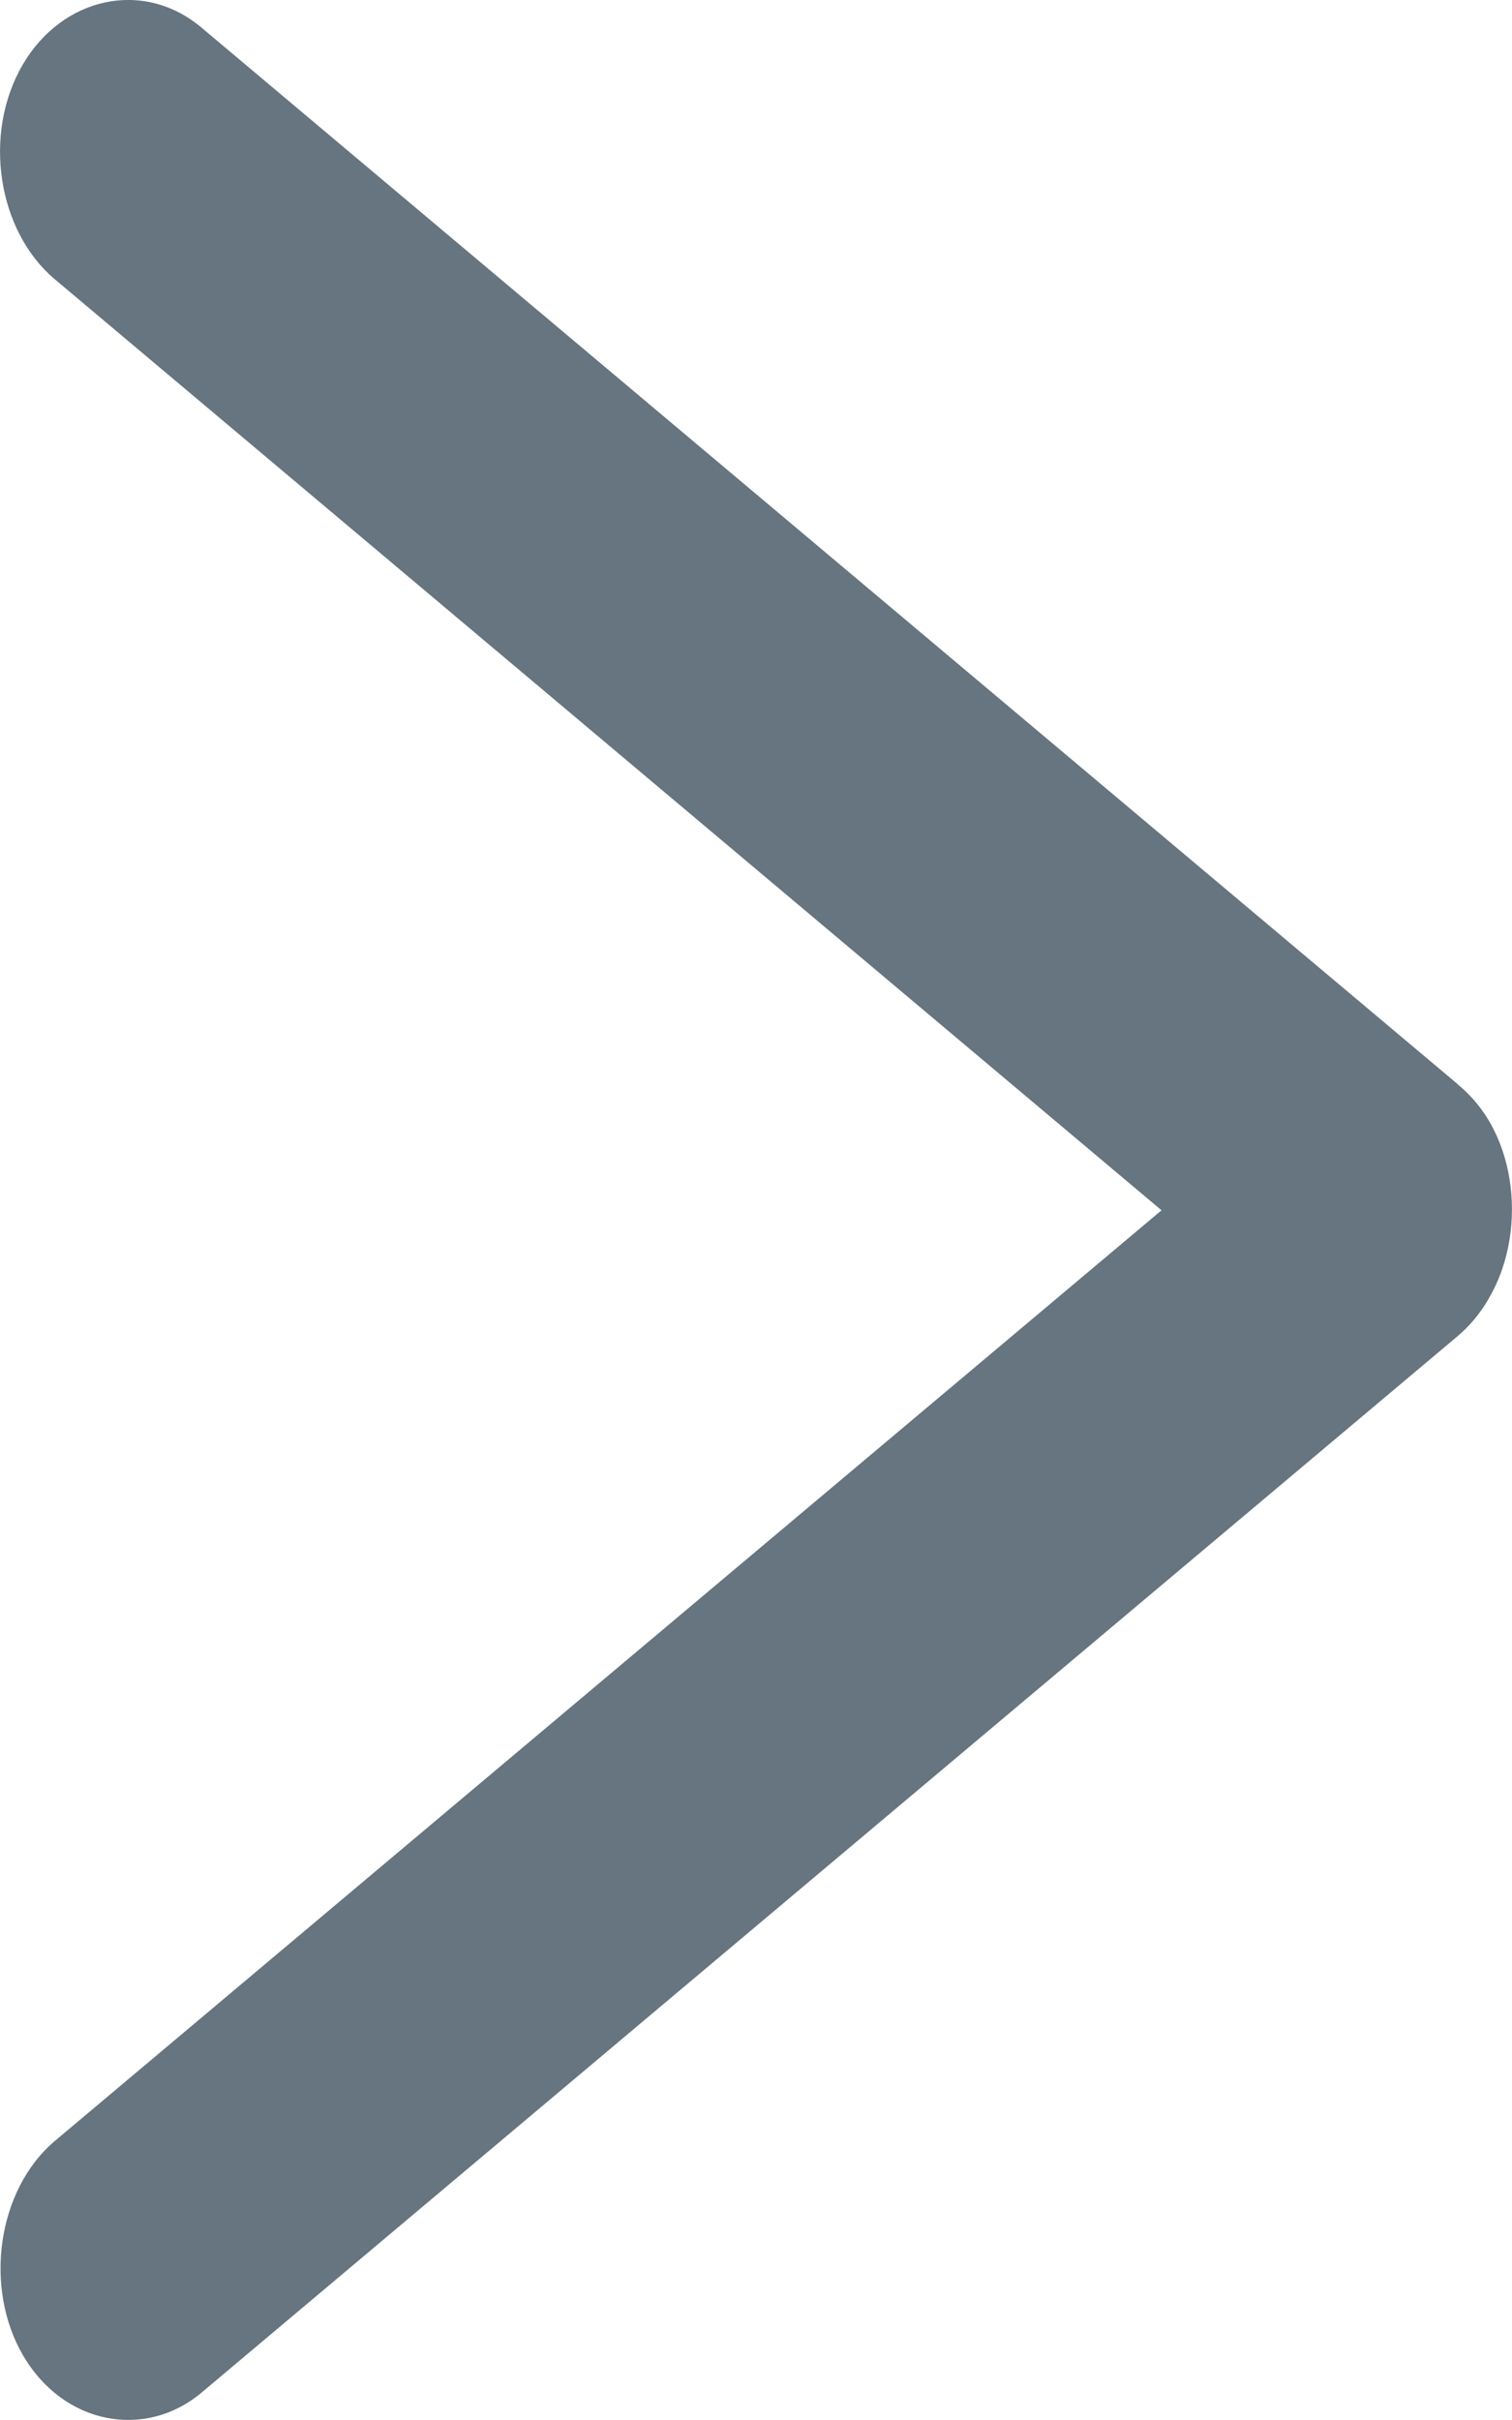 <?xml version="1.0" encoding="UTF-8"?>
<svg width="5px" height="8px" viewBox="0 0 5 8" version="1.1" xmlns="http://www.w3.org/2000/svg" xmlns:xlink="http://www.w3.org/1999/xlink">
    <!-- Generator: Sketch 42 (36781) - http://www.bohemiancoding.com/sketch -->
    <title>Combined Shape Copy 3</title>
    <desc>Created with Sketch.</desc>
    <defs></defs>
    <g id="时间控件" stroke="none" stroke-width="1" fill="none" fill-rule="evenodd">
        <g id="日－日" transform="translate(-637, -242)" fill="#66757F">
            <g id="时间弹层" transform="translate(171, 181)">
                <g id="头部" transform="translate(356, 55)">
                    <path d="M110.008,10.097 C110.019,10.165 110.041,10.231 110.076,10.291 C110.076,10.292 110.076,10.292 110.077,10.293 C110.104,10.34 110.139,10.383 110.181,10.418 L114.333,13.909 C114.52,14.066 114.79,14.016 114.924,13.786 C115.054,13.563 115.01,13.239 114.818,13.077 L111.159,10.001 L114.819,6.923 C115.007,6.765 115.059,6.444 114.925,6.214 C114.795,5.991 114.527,5.929 114.334,6.091 L110.182,9.582 C110.181,9.583 110.18,9.584 110.179,9.585 C110.139,9.618 110.103,9.659 110.074,9.709 C110.008,9.823 109.987,9.965 110.008,10.097 L110.008,10.097 Z" id="Combined-Shape-Copy-3" transform="translate(112.5, 10) scale(-1, 1) translate(-112.5, -10) "></path>
                </g>
            </g>
        </g>
    </g>
</svg>